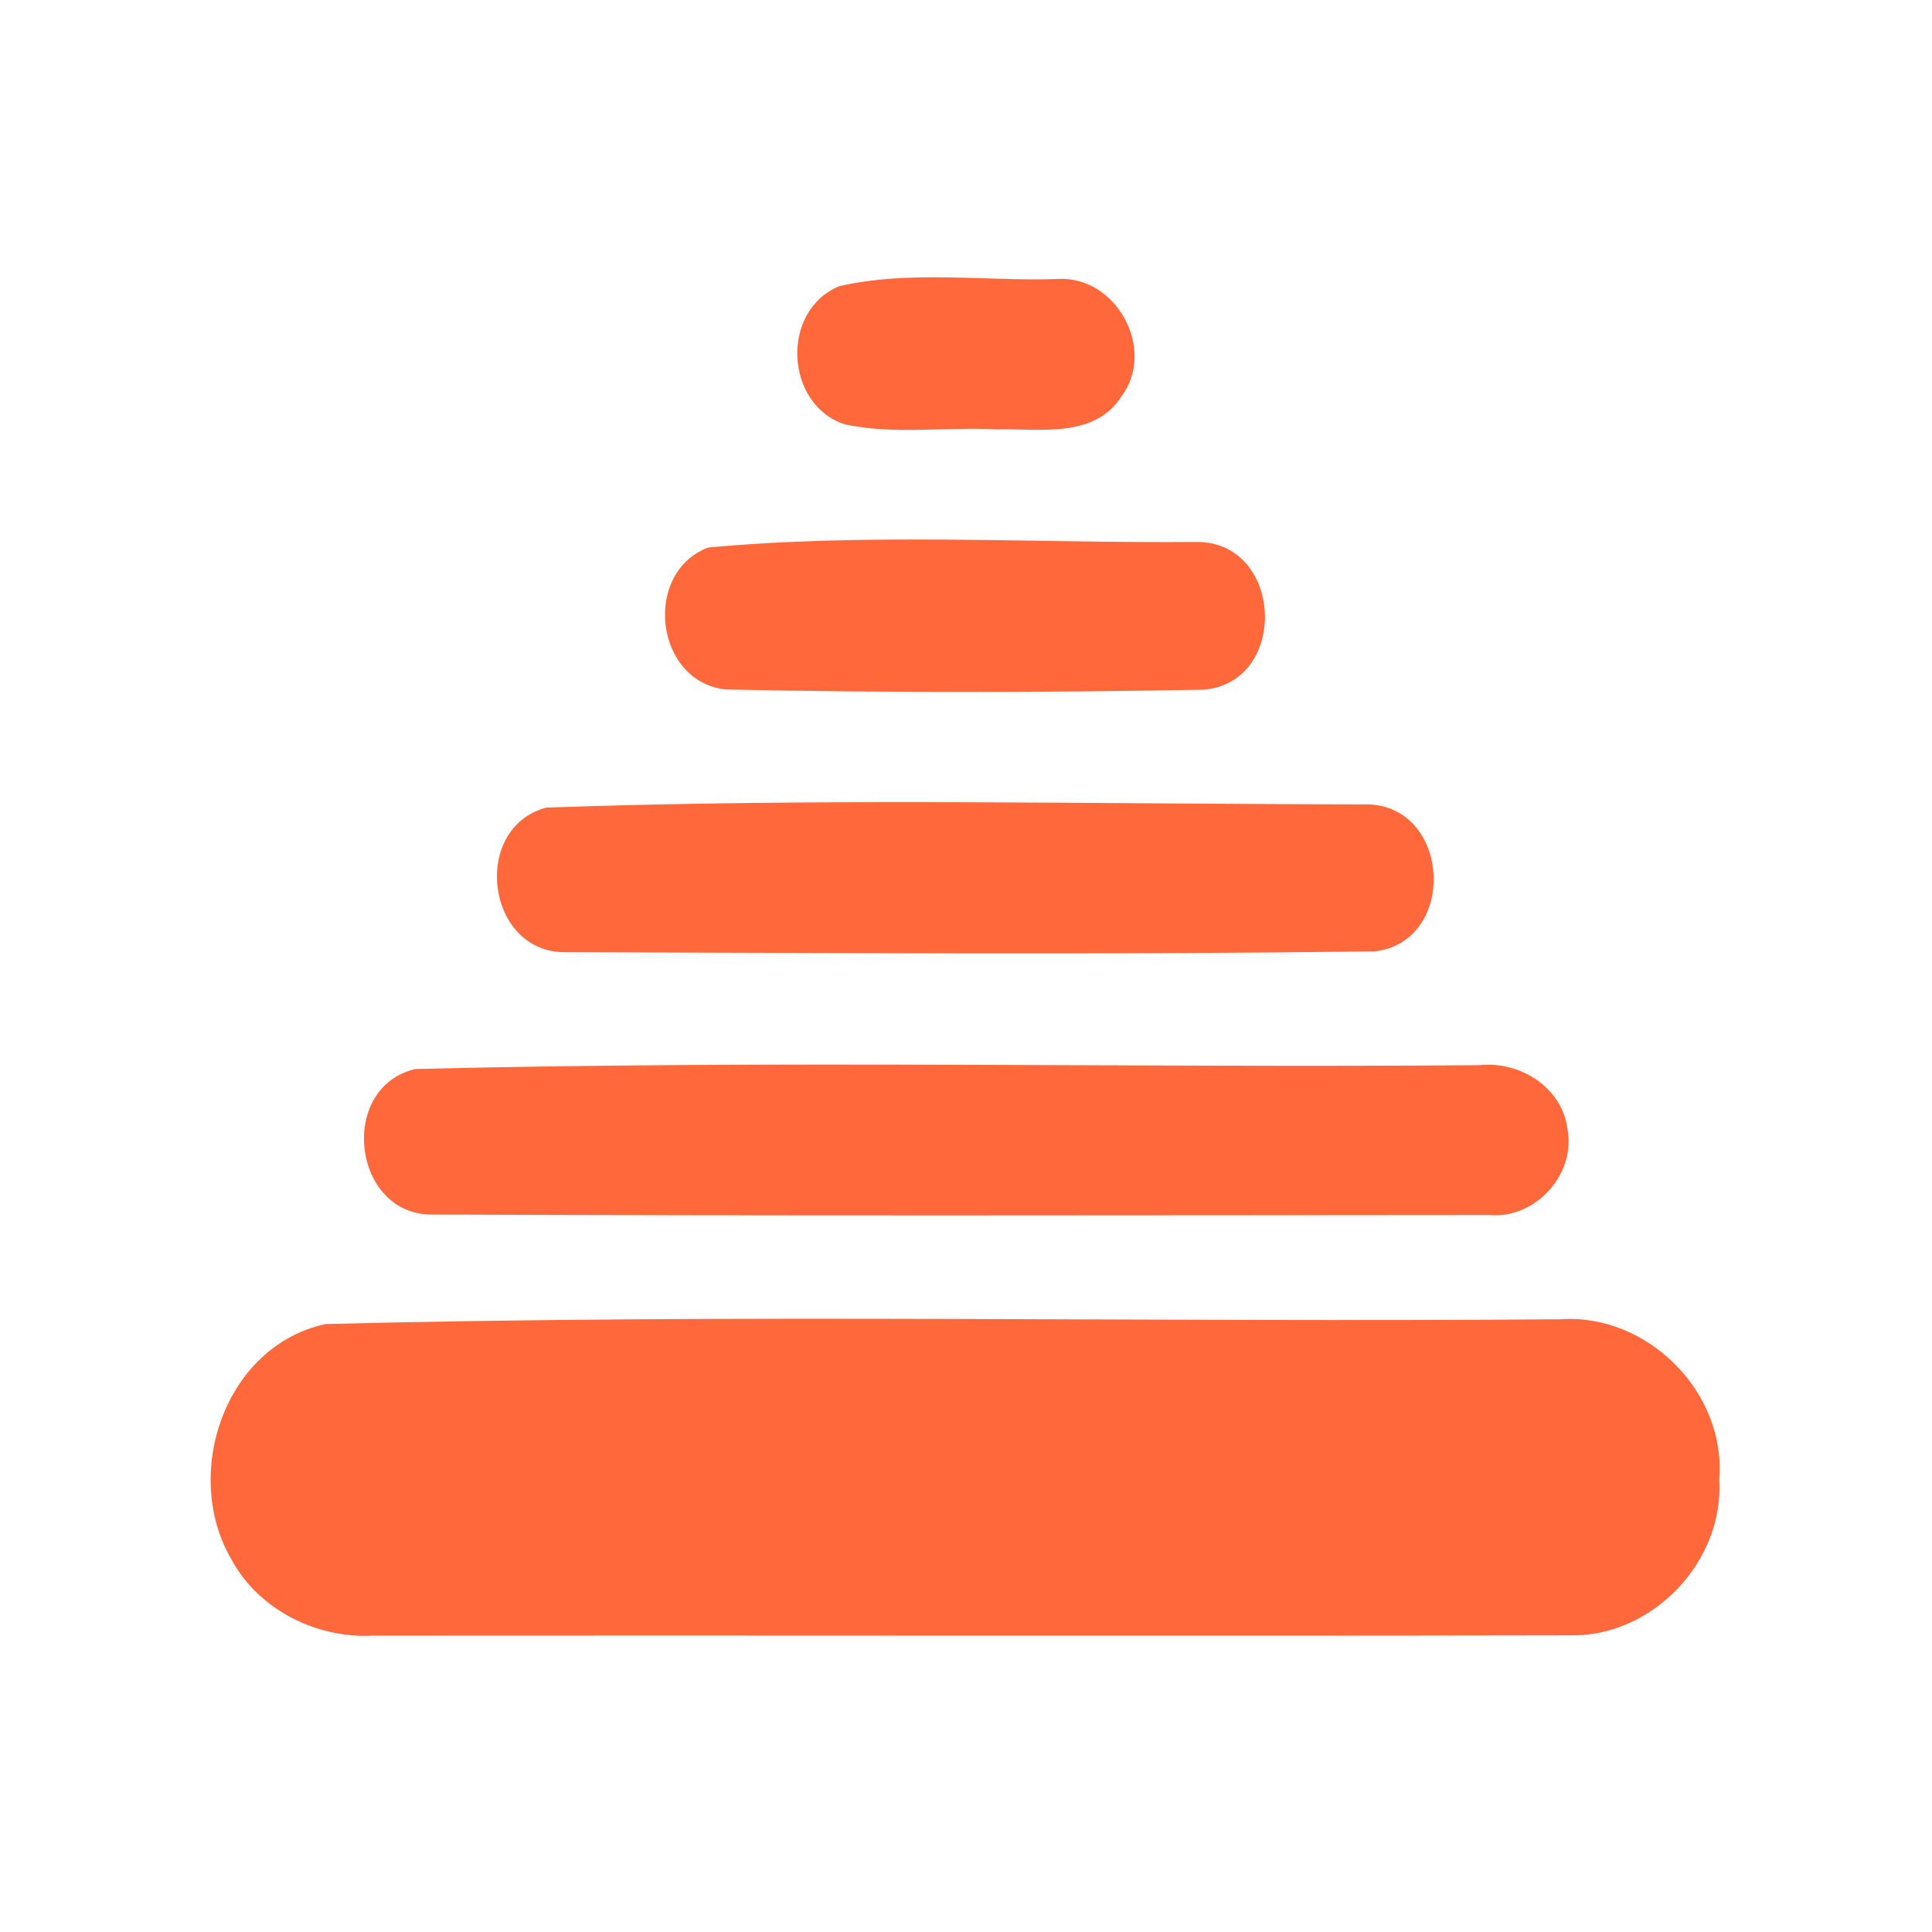 <?xml version="1.0" encoding="UTF-8" ?>
<!DOCTYPE svg PUBLIC "-//W3C//DTD SVG 1.1//EN" "http://www.w3.org/Graphics/SVG/1.1/DTD/svg11.dtd">
<svg width="192pt" height="192pt" viewBox="0 0 192 192" version="1.1" xmlns="http://www.w3.org/2000/svg">
<g id="#ff683bff">
<path fill="#ff683b" opacity="1.00" d=" M 83.41 28.44 C 90.44 26.83 97.86 27.96 105.05 27.73 C 110.91 27.32 114.97 34.72 111.44 39.41 C 108.73 43.63 103.24 42.56 99.00 42.67 C 93.98 42.40 88.85 43.23 83.91 42.16 C 77.96 40.15 77.57 30.83 83.41 28.44 Z" />
<path fill="#ff683b" opacity="1.00" d=" M 70.38 54.41 C 86.45 52.93 102.86 54.00 119.06 53.86 C 127.53 53.97 128.10 67.75 119.67 68.54 C 103.85 68.83 87.98 68.85 72.16 68.52 C 65.10 67.81 63.79 56.93 70.38 54.41 Z" />
<path fill="#ff683b" opacity="1.00" d=" M 54.27 80.26 C 81.44 79.29 108.79 79.91 136.02 79.94 C 144.22 80.26 144.81 93.53 136.67 94.54 C 109.84 94.91 82.97 94.69 56.13 94.63 C 48.31 94.63 46.77 82.31 54.27 80.26 Z" />
<path fill="#ff683b" opacity="1.00" d=" M 41.26 106.24 C 76.47 105.36 111.80 106.12 147.05 105.86 C 151.03 105.42 155.23 108.05 155.77 112.17 C 156.65 116.65 152.63 121.13 148.08 120.75 C 113.05 120.77 78.02 120.84 42.99 120.70 C 35.02 120.79 33.52 108.09 41.26 106.24 Z" />
<path fill="#ff683b" opacity="1.00" d=" M 32.39 131.58 C 73.22 130.54 114.19 131.43 155.07 131.11 C 163.70 130.50 171.58 138.36 170.85 147.01 C 171.39 155.18 164.19 162.71 156.00 162.52 C 116.34 162.60 76.67 162.51 37.00 162.55 C 31.41 162.82 25.71 159.97 23.01 154.99 C 18.03 146.50 22.34 133.71 32.39 131.58 Z" />
</g>
</svg>
